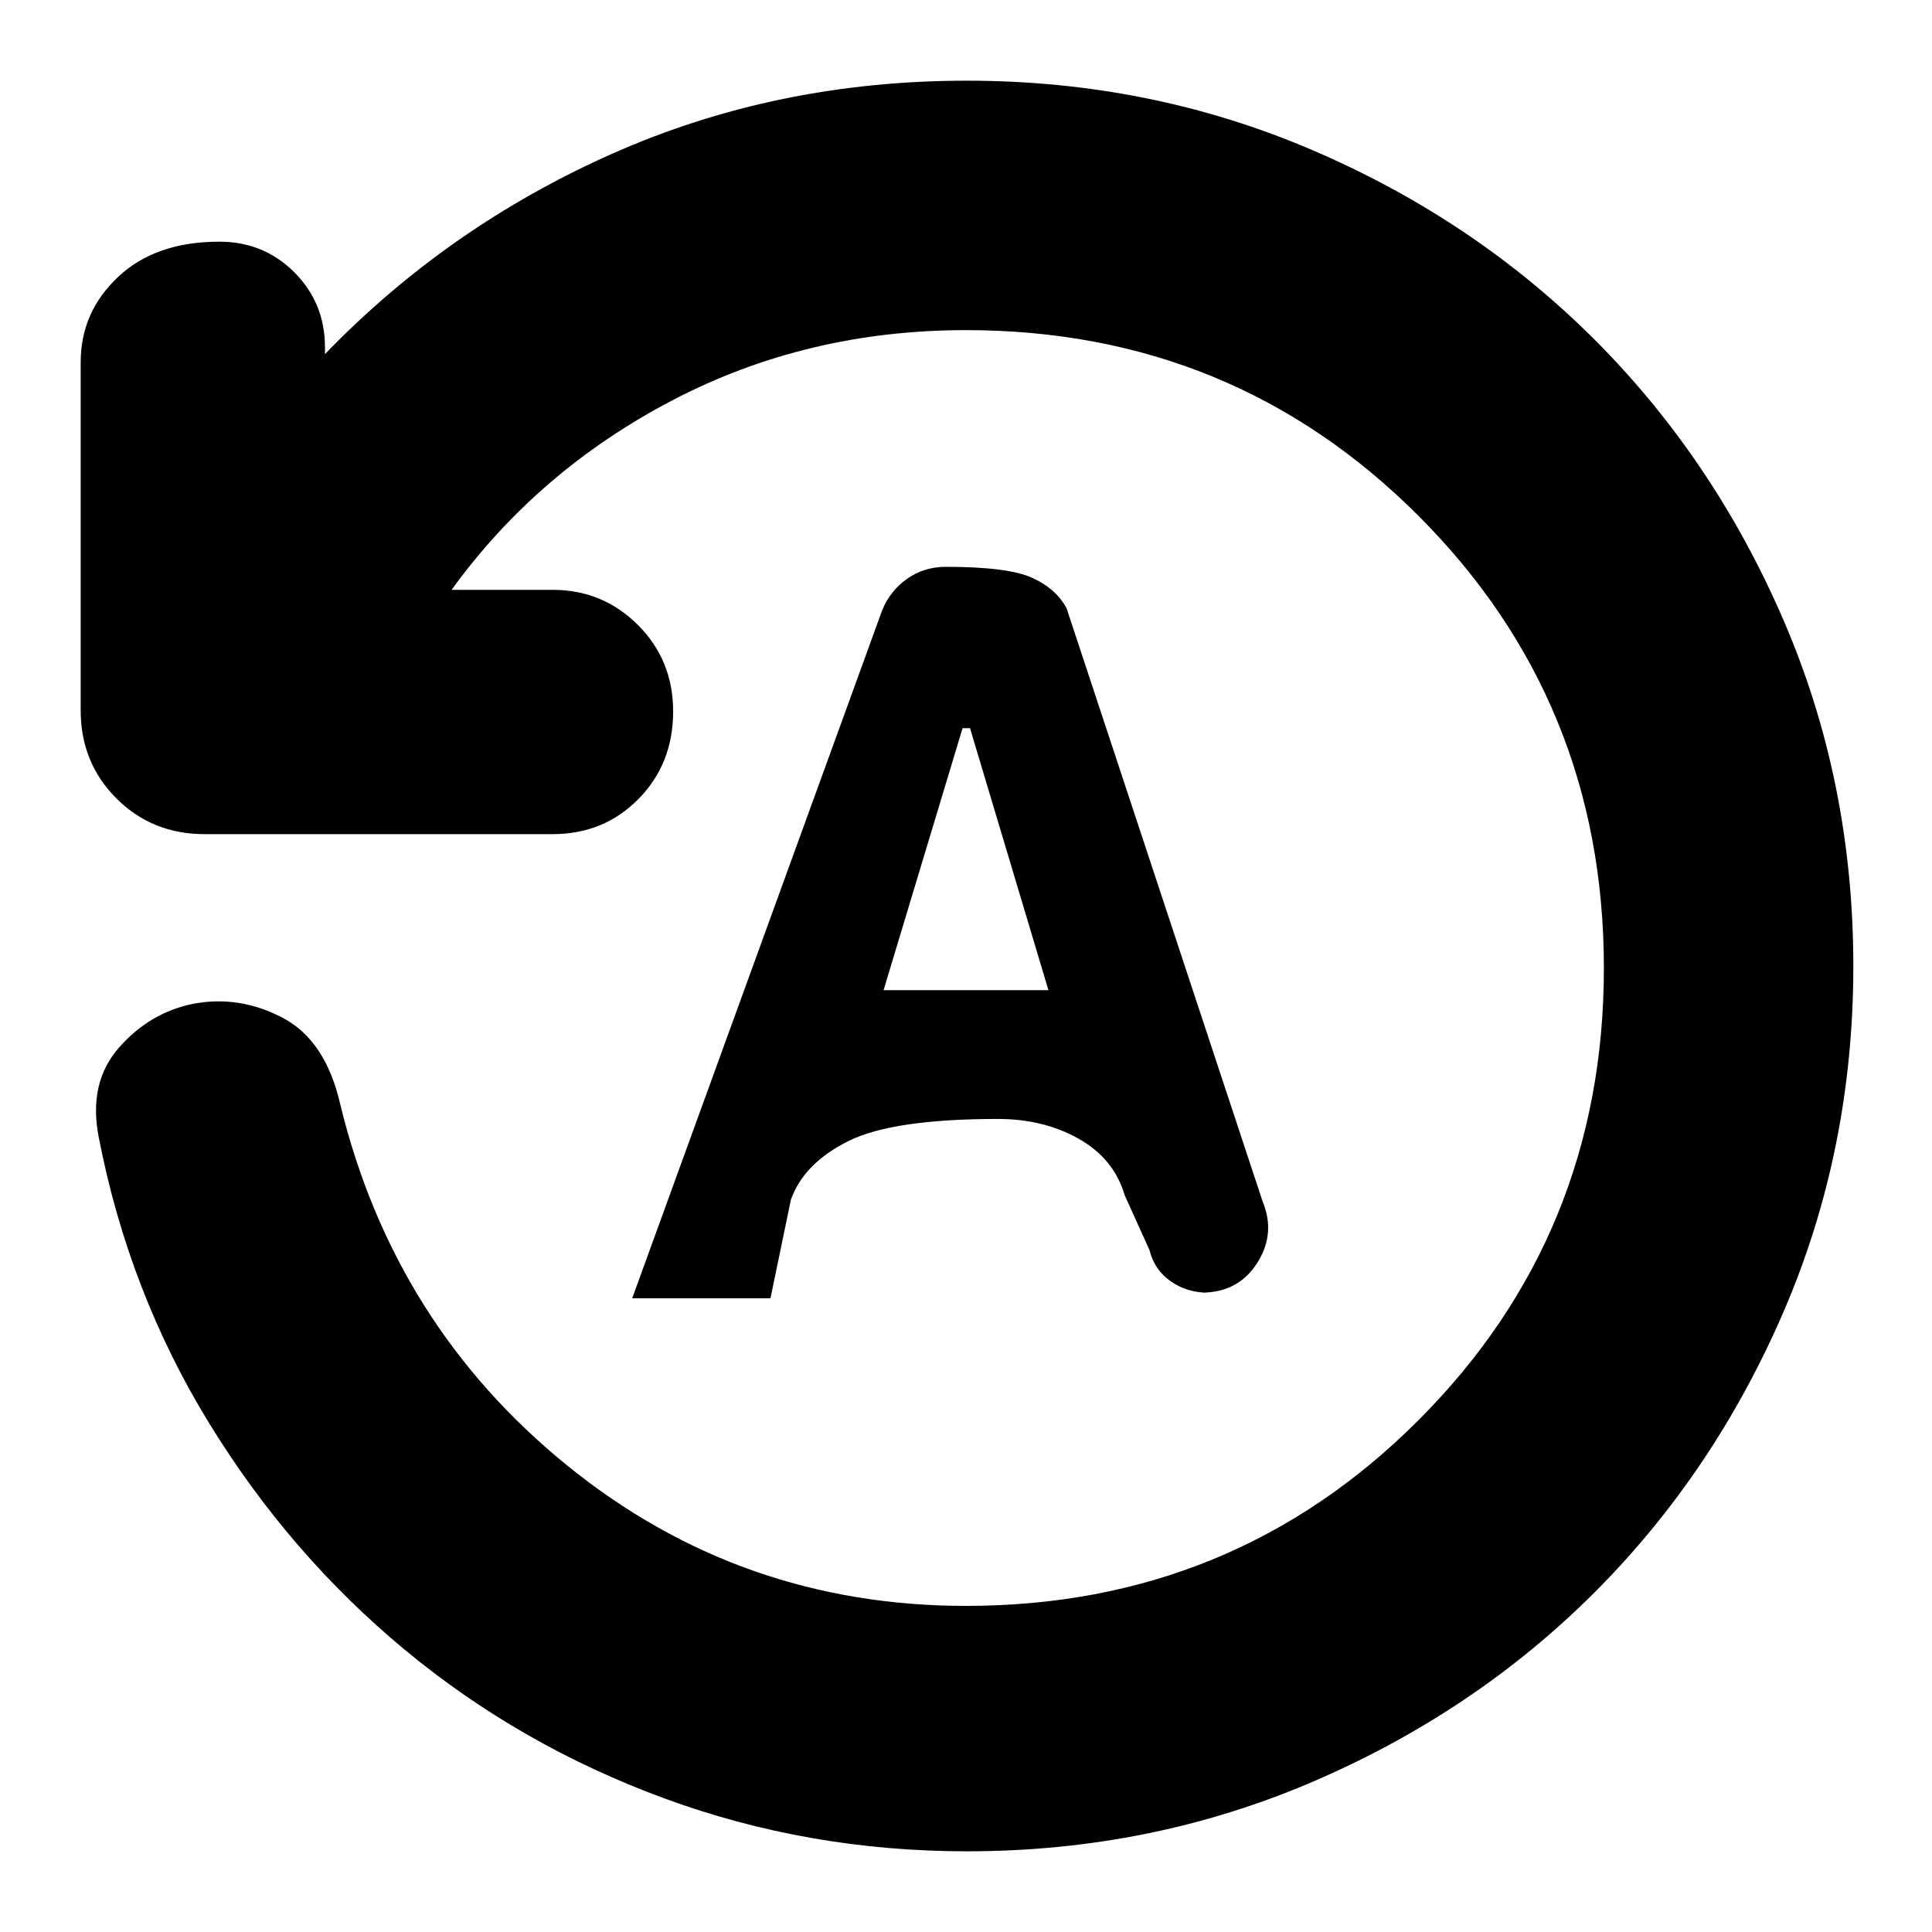 <svg xmlns="http://www.w3.org/2000/svg" height="24" viewBox="0 -960 960 960" width="24"><path d="M920.91-480q0 91.34-34.58 171.59-34.59 80.25-94.04 139.7-59.45 59.45-139.98 94.04-80.54 34.58-171.88 34.58-78.73 0-150.32-26.3-71.59-26.31-128.87-73.76-57.28-47.46-97.26-112.57Q64-317.82 49.04-395q-5.26-27.09 10.16-44.54Q74.61-457 96.22-461.26q22.74-4.26 44.15 6.96 21.41 11.21 28.67 42.91 26.66 109.65 112.7 179.5T480-162.04q132.56 0 224.76-92.2 92.2-92.2 92.2-224.76t-92.2-224.76q-92.2-92.2-224.76-92.2-79.22 0-145.98 34.92-66.76 34.91-109.63 94.13h50.18q24.92 0 42.42 17.47 17.49 17.47 17.49 42.94 0 26.02-17.21 43.5t-42.7 17.48h-173q-25.96 0-43.72-17.76Q40.09-581.04 40.09-607v-173q0-24.93 18.61-42.42 18.6-17.49 50.28-17.49 22.07 0 37.29 15.23 15.21 15.23 15.21 37.33v3.31q61.13-63.35 142.8-99.61 81.68-36.26 176.15-36.26 91.34 0 171.88 34.58 80.53 34.59 139.98 94.04 59.45 59.45 94.04 139.7 34.58 80.25 34.58 171.59ZM314.13-314.87h68.7L393-363.91q6.43-18.05 28.51-29.07Q443.59-404 495.81-404q22.84 0 40.28 9.89 17.43 9.89 22.74 27.94l12.34 27.3q2.44 9.87 10.53 15.52 8.08 5.65 18.35 5.65h-3.06q18.27 0 27.64-14.65 9.37-14.65 2.8-30.52l-97.39-294.7q-5-9.73-17.02-15.26-12.02-5.52-42.93-5.52-10.88 0-19.26 5.88T438.44-657L314.13-314.87ZM439.04-468l39.25-130.17H482L520.96-468h-81.92Z"/></svg>